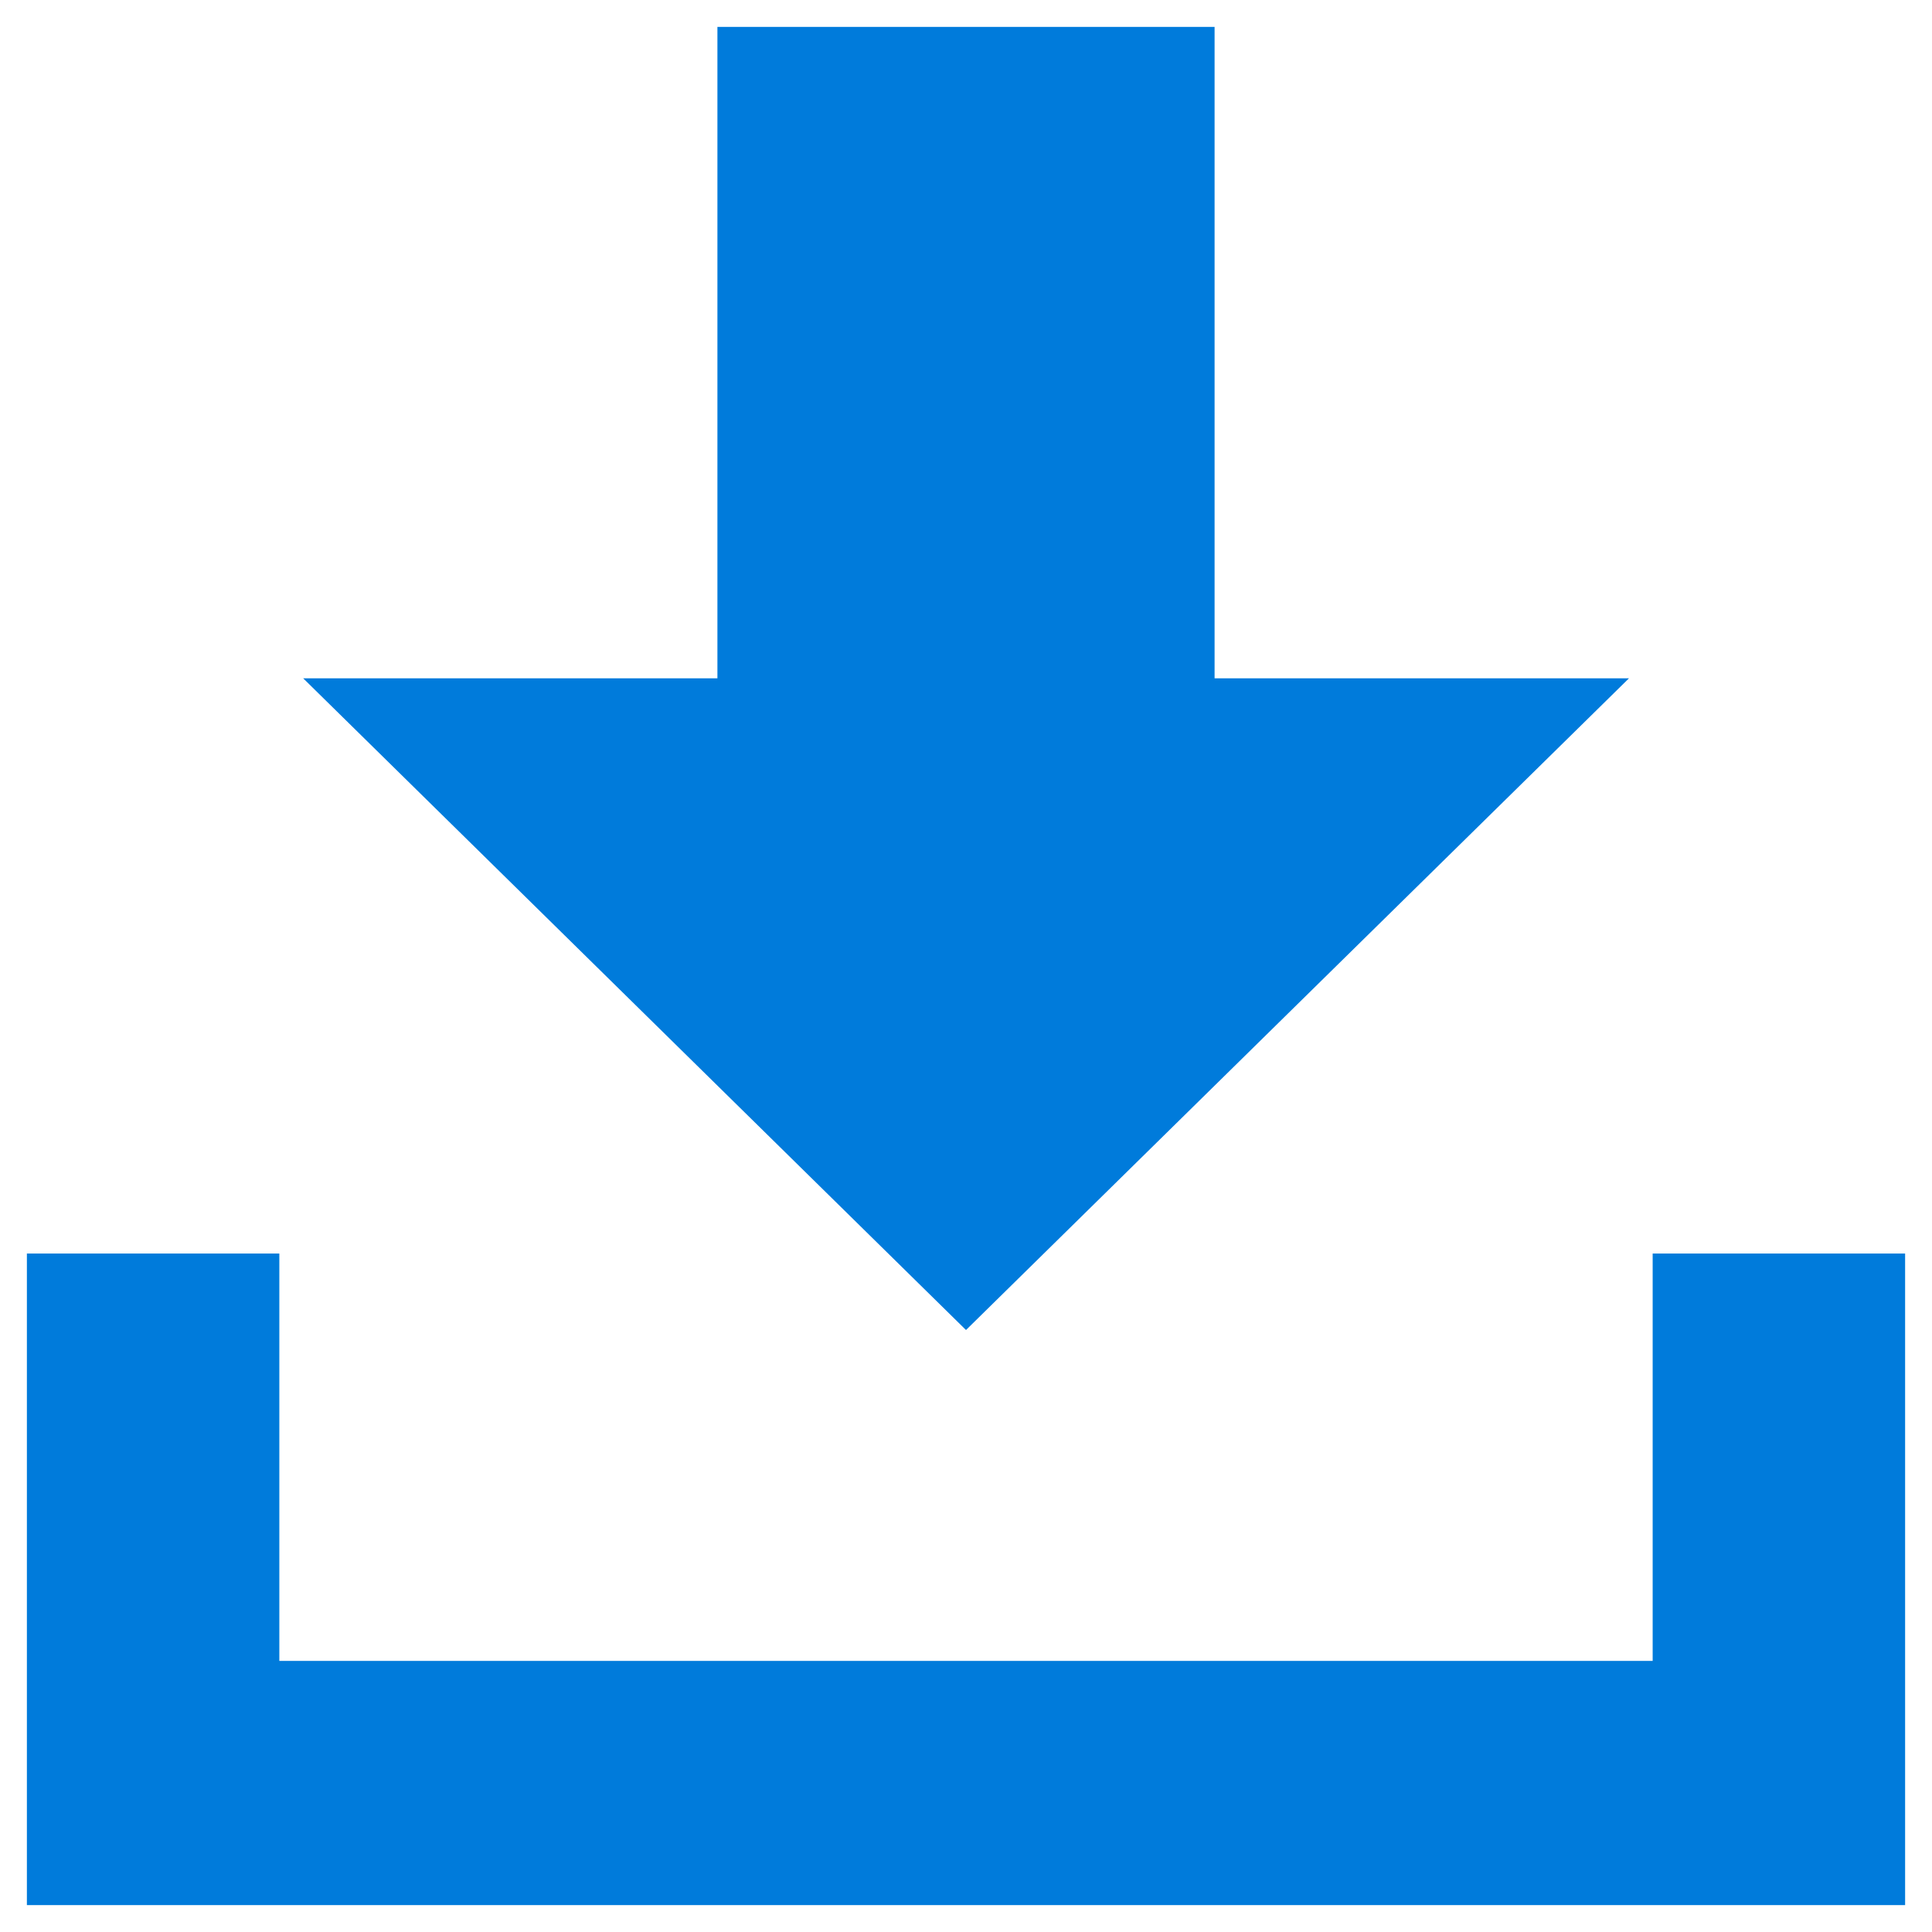 <svg width="12" height="12" viewBox="0 0 12 12" fill="none" xmlns="http://www.w3.org/2000/svg">
<path id="icon/backend/import" fill-rule="evenodd" clip-rule="evenodd" d="M10.265 7.786V10.316H1.735V7.786H0.167V11.833H11.833V7.786H10.265ZM6 8.261L10.118 4.213H7.544V0.167H4.456V4.213H1.883L6 8.261Z" fill="#007BDB"/>
</svg>
